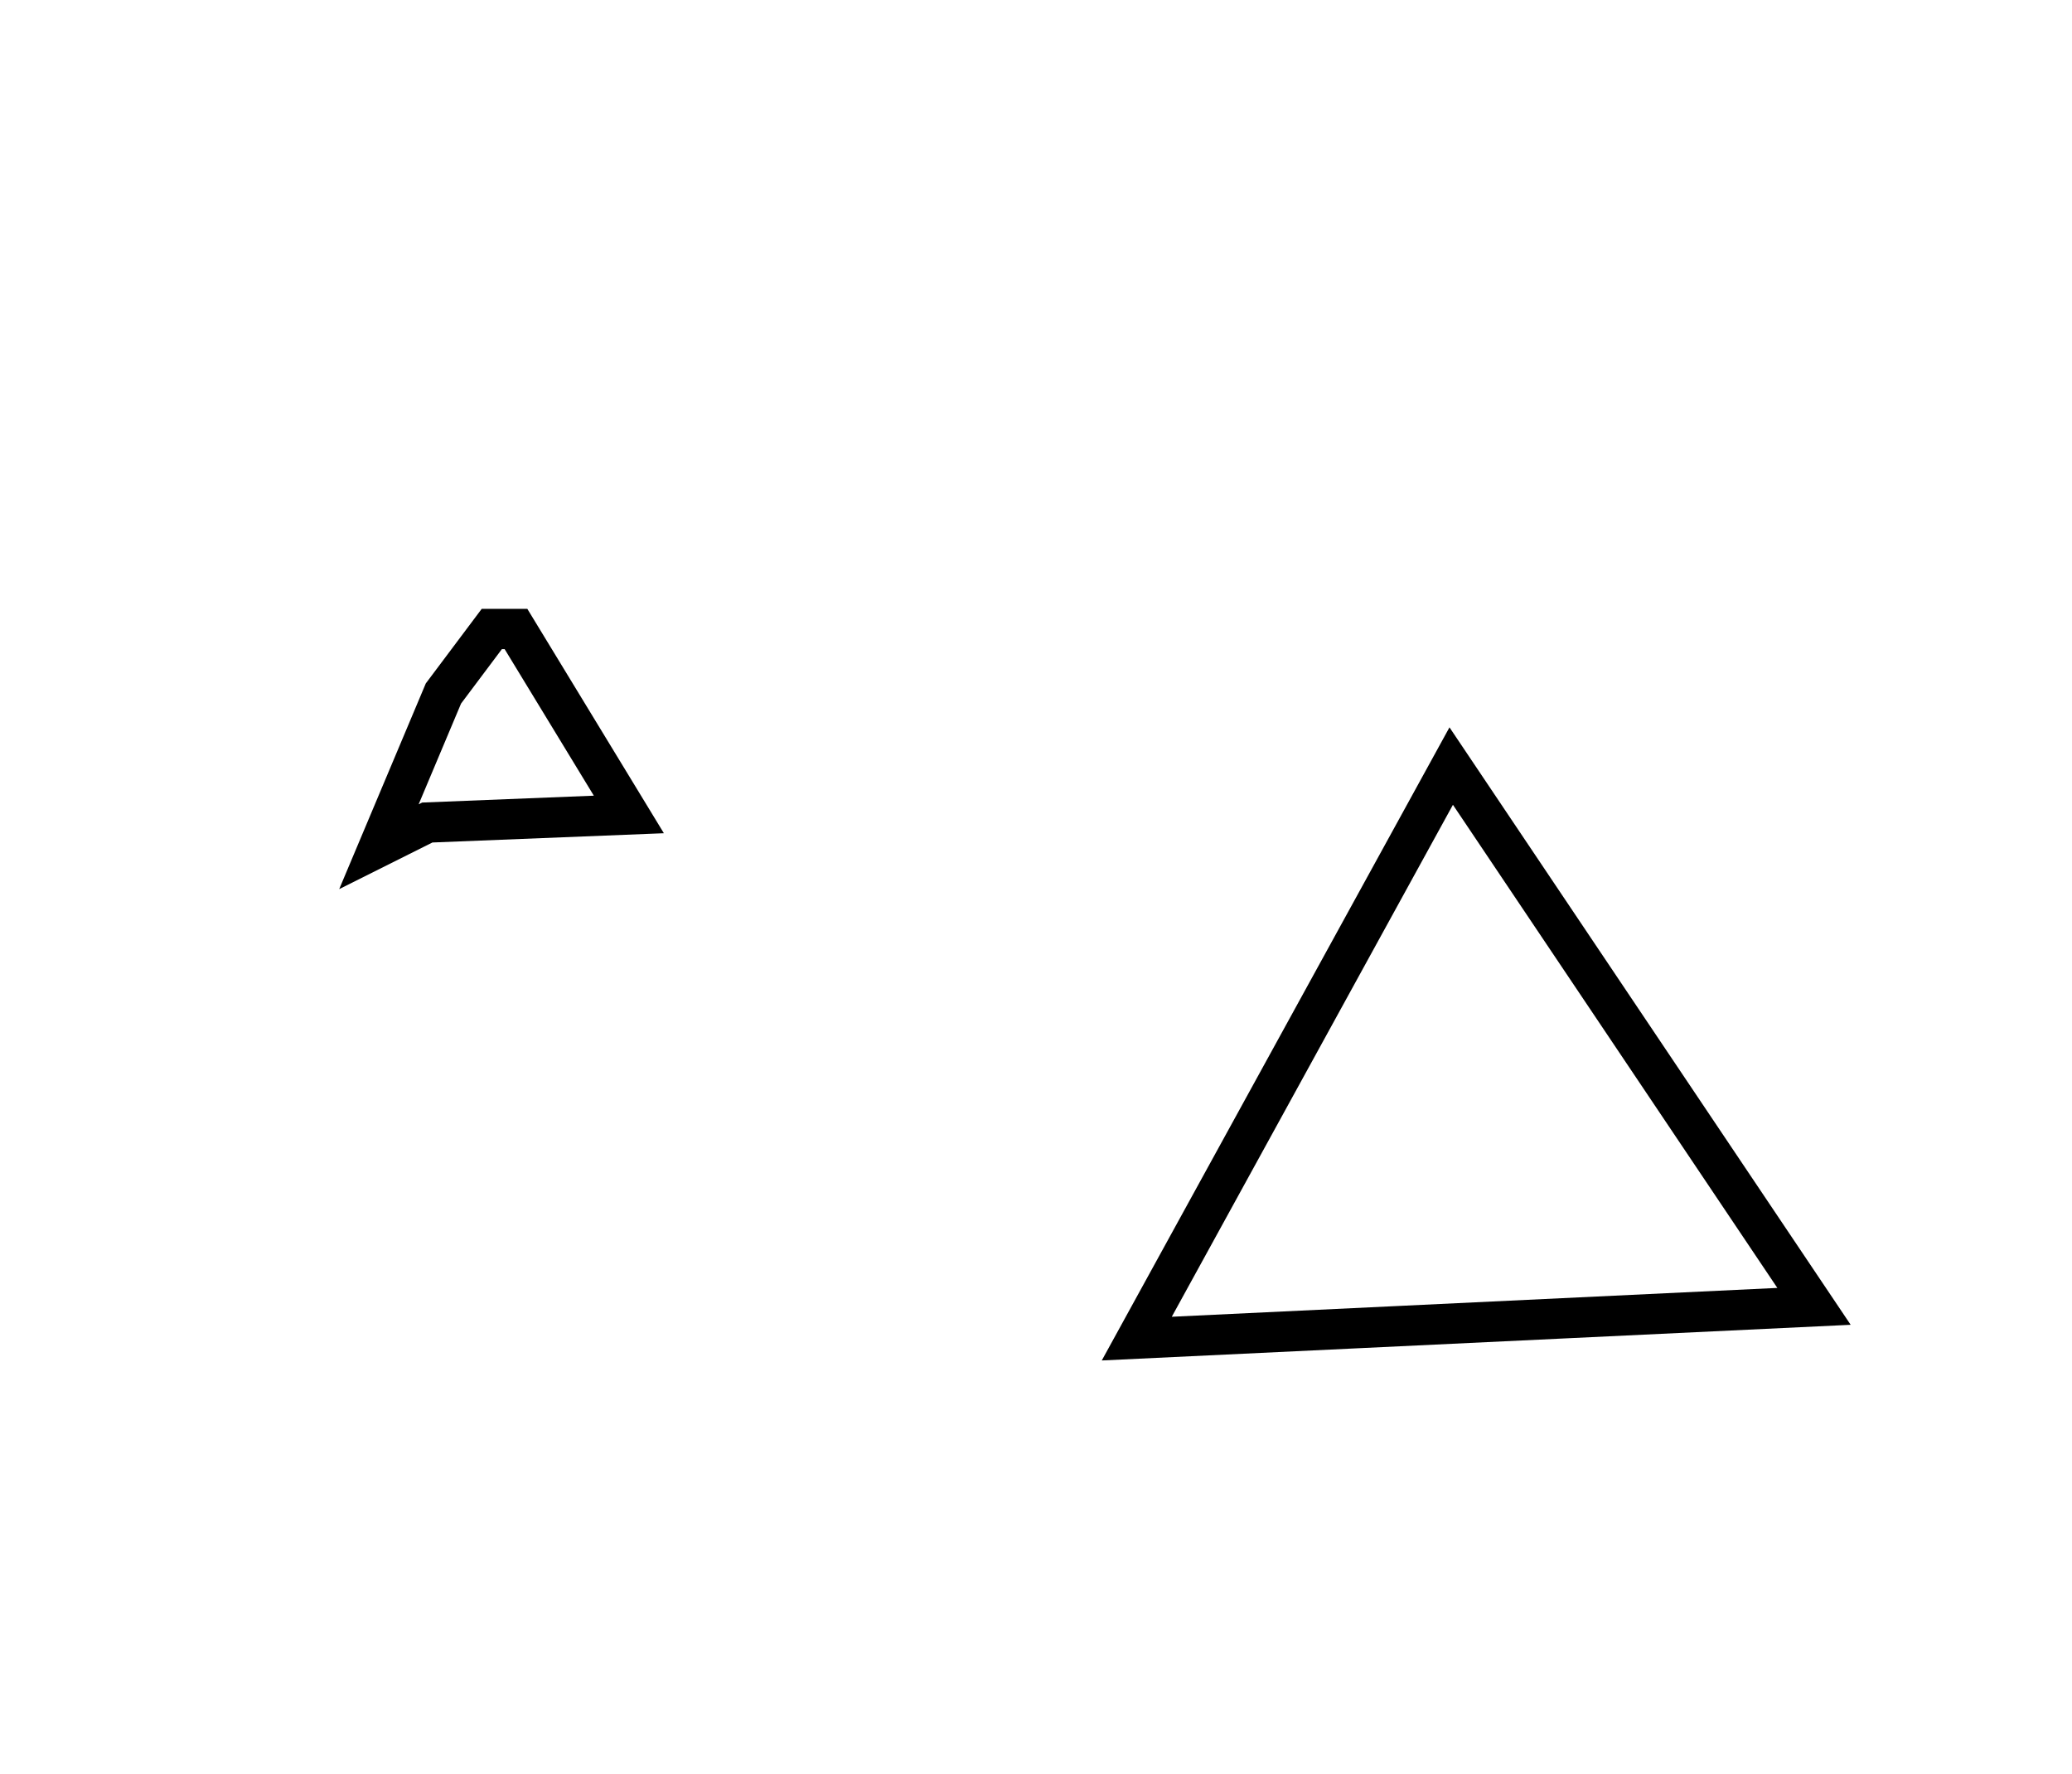 <?xml version="1.0" encoding="utf-8" ?>
<svg baseProfile="full" height="220" style="background-color: transparent;" version="1.1" viewBox="0,0,257,220" width="257" xmlns="http://www.w3.org/2000/svg" xmlns:ev="http://www.w3.org/2001/xml-events" xmlns:xlink="http://www.w3.org/1999/xlink"><defs><style type="text/css"><![CDATA[
                svg {
                    shape-rendering: geometricPrecision;
                    border: none;
                    outline: none;
                }
                path, ellipse {
                    vector-effect: non-scaling-stroke;
                }
            ]]></style></defs><path d="M 141,166 L 225,162 L 180,95 Z" fill="none" stroke="black" stroke-width="5" /><path d="M 64,78 L 61,78 L 55,86 L 47,105 L 53,102 L 78,101 Z" fill="none" stroke="black" stroke-width="5" /></svg>